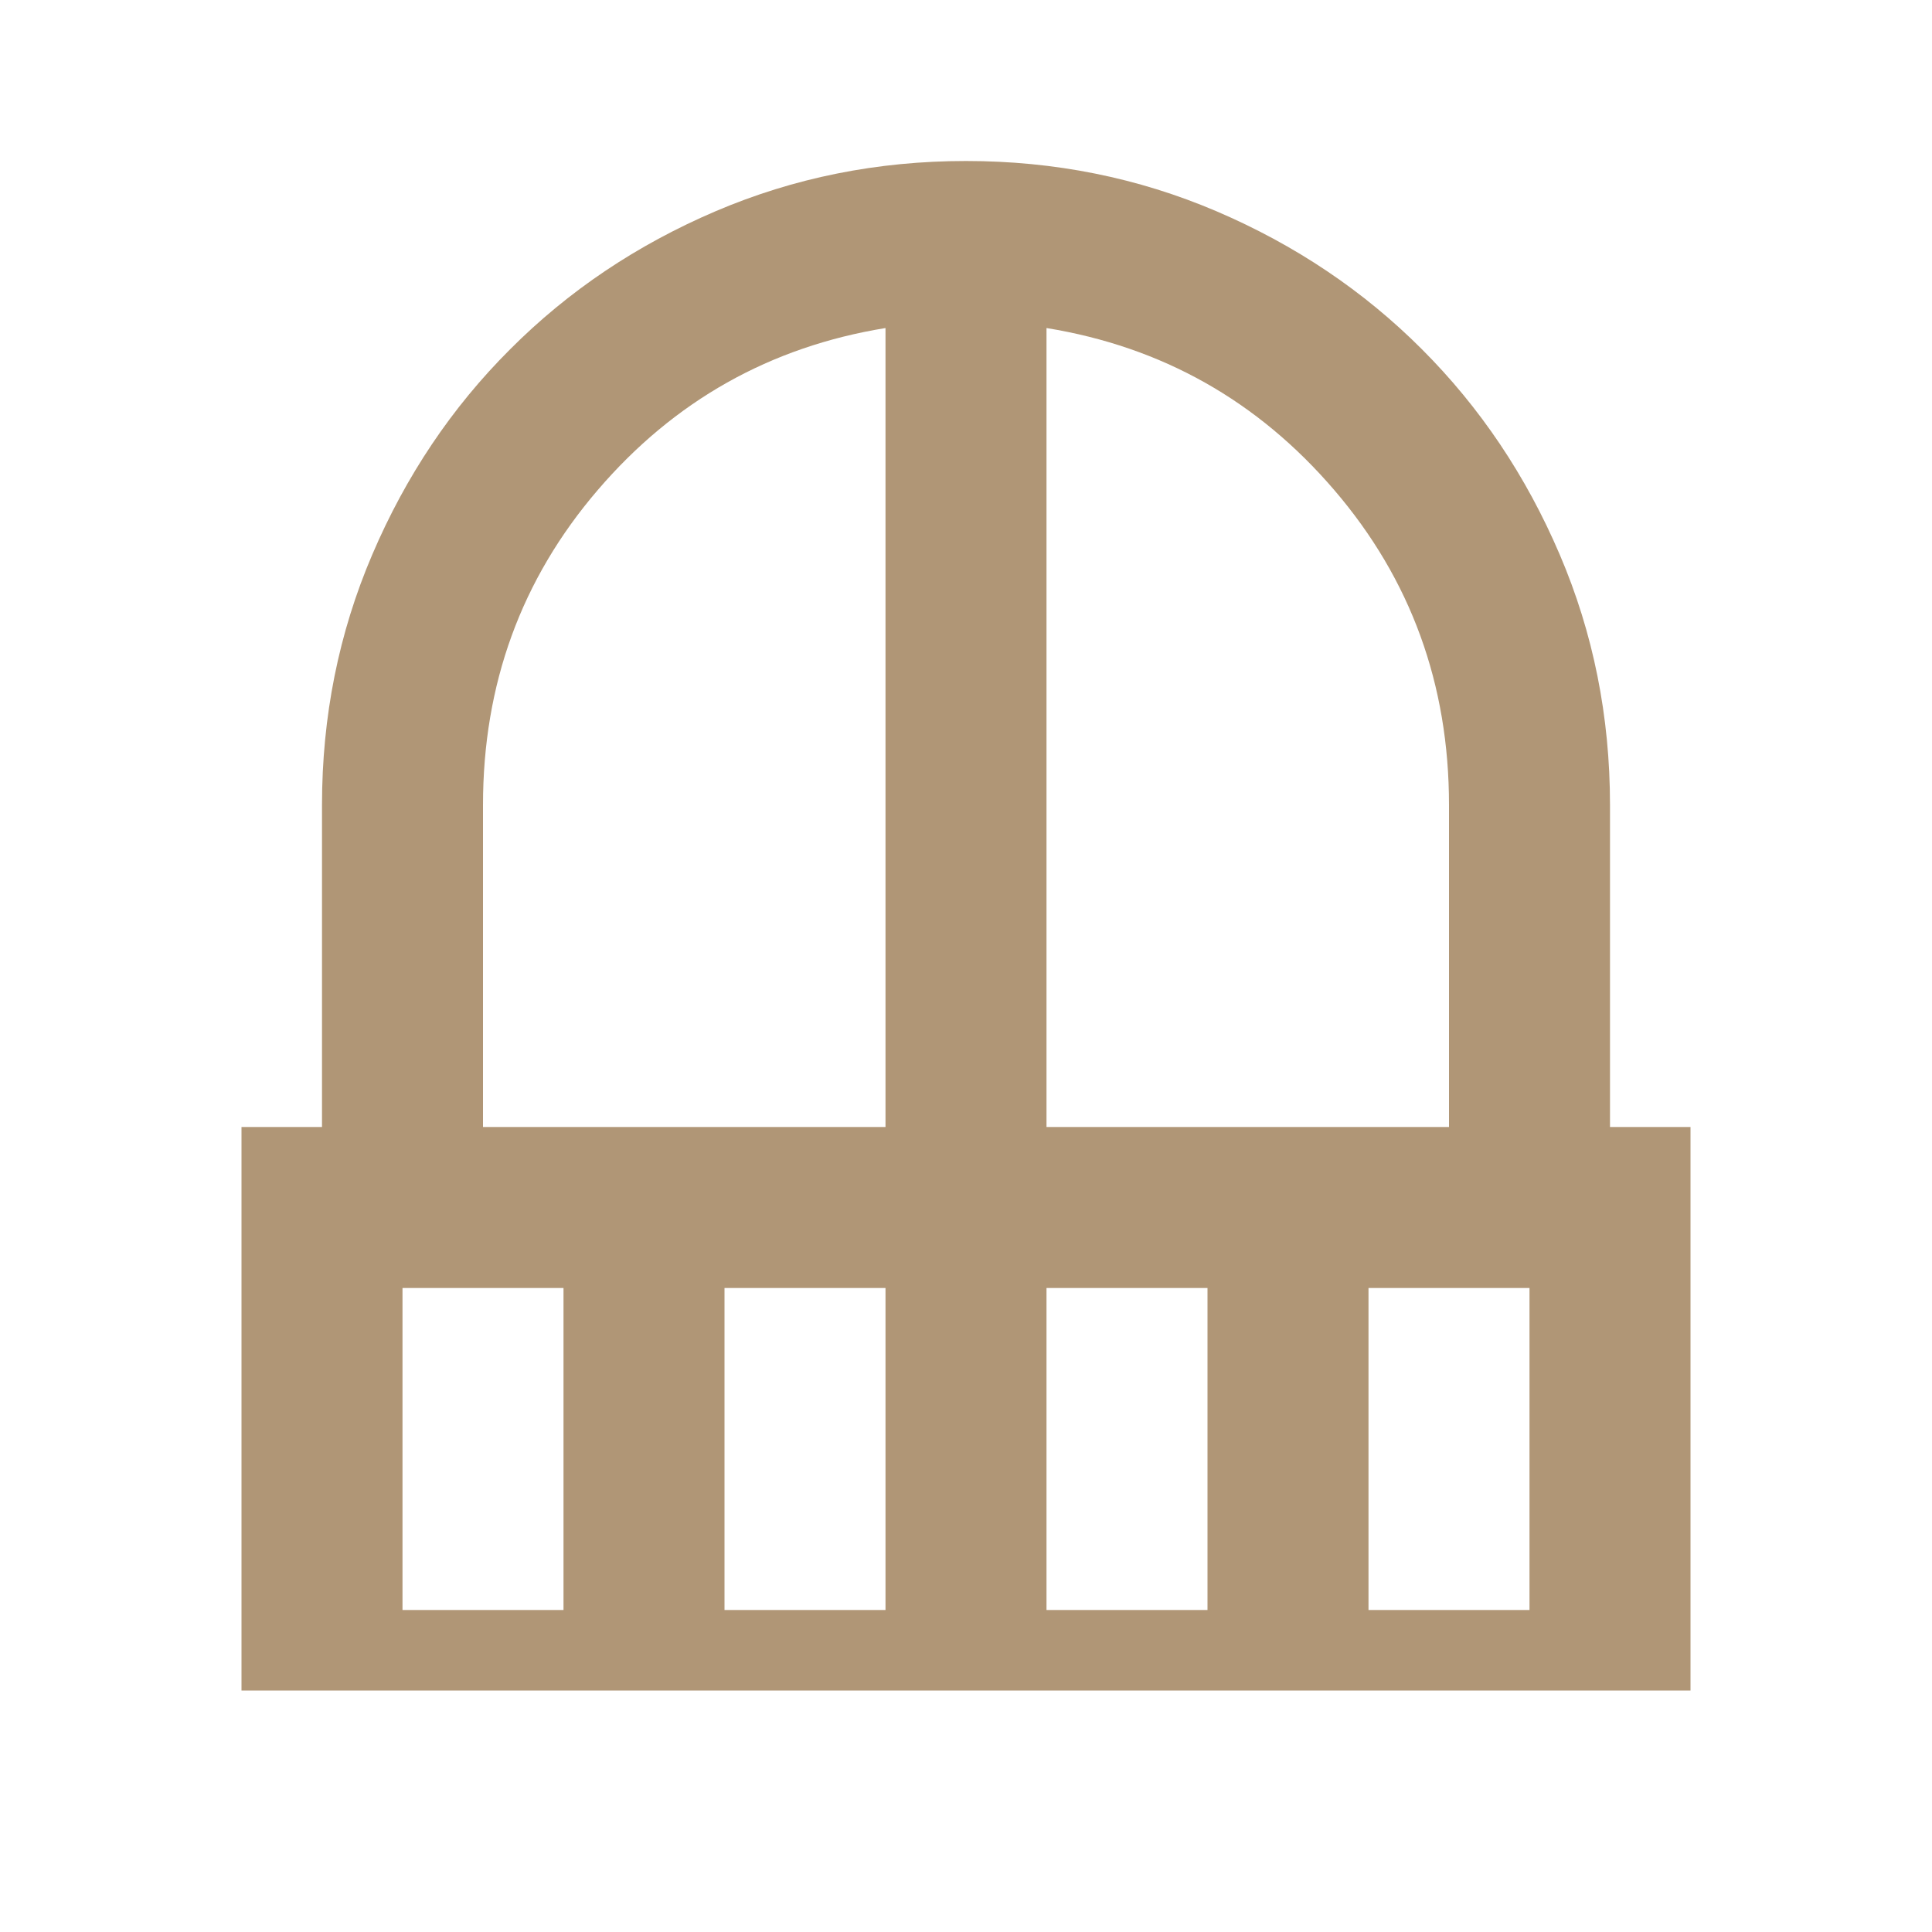 <svg width="24" height="24" viewBox="0 0 24 24" fill="none" xmlns="http://www.w3.org/2000/svg">
<path d="M3 21V14H4V10C4 8.9 4.208 7.862 4.625 6.888C5.042 5.912 5.612 5.062 6.338 4.338C7.062 3.612 7.912 3.042 8.887 2.625C9.863 2.208 10.9 2 12 2C13.1 2 14.137 2.208 15.113 2.625C16.087 3.042 16.938 3.612 17.663 4.338C18.387 5.062 18.958 5.912 19.375 6.888C19.792 7.862 20 8.9 20 10V14H21V21H3ZM5 20H7V16H5V20ZM9 20H11V16H9V20ZM6 14H11V4.075C9.567 4.308 8.375 4.979 7.425 6.088C6.475 7.196 6 8.5 6 10V14ZM13 14H18V10C18 8.5 17.525 7.196 16.575 6.088C15.625 4.979 14.433 4.308 13 4.075V14ZM13 20H15V16H13V20ZM17 20H19V16H17V20Z" fill="#B09676"/>
</svg>
